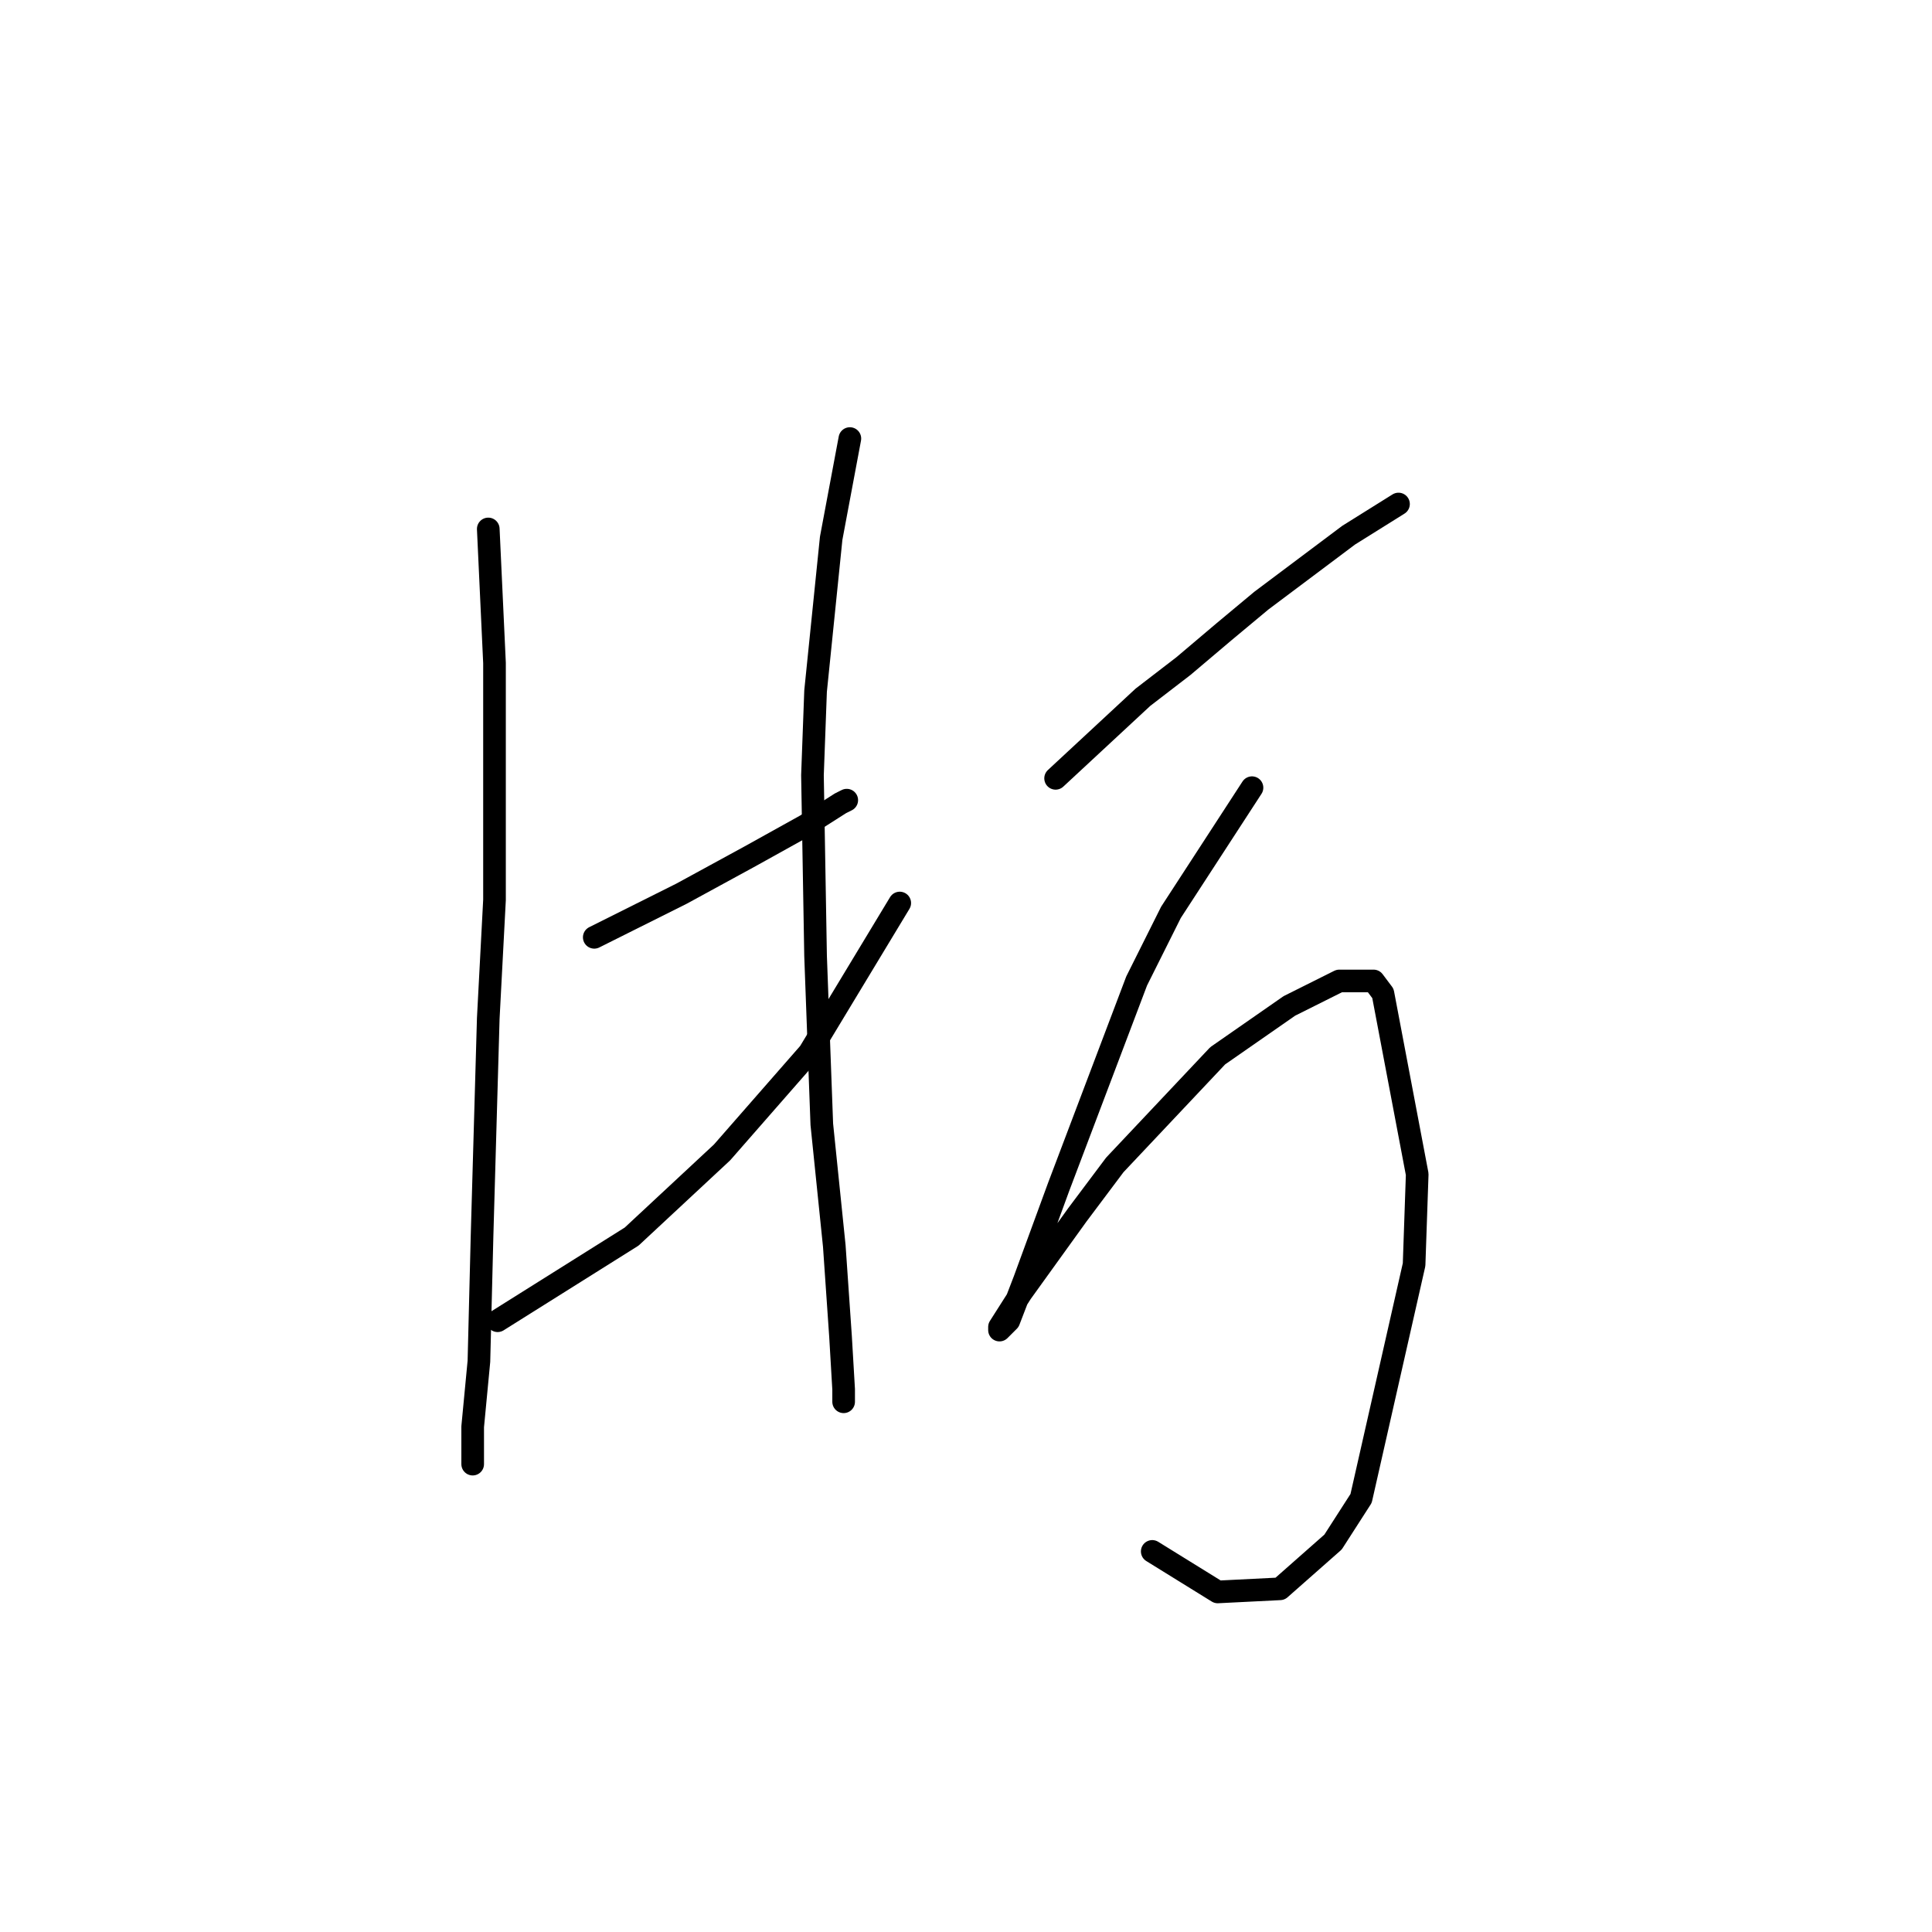 <?xml version="1.0" standalone="no"?>
    <svg width="256" height="256" xmlns="http://www.w3.org/2000/svg" version="1.1">
    <polyline stroke="black" stroke-width="3" stroke-linecap="round" fill="transparent" stroke-linejoin="round" points="64.698 70.089 65.524 87.85 65.524 101.894 65.524 119.242 64.698 134.938 63.872 163.852 63.459 180.374 62.633 189.048 62.633 194.004 62.633 193.591 62.633 192.765 62.633 192.765 " />
        <polyline stroke="black" stroke-width="3" stroke-linecap="round" fill="transparent" stroke-linejoin="round" points="78.742 124.199 90.307 118.416 94.851 115.938 99.394 113.46 106.829 109.329 111.373 106.438 112.199 106.025 112.199 106.025 " />
        <polyline stroke="black" stroke-width="3" stroke-linecap="round" fill="transparent" stroke-linejoin="round" points="65.937 175.004 83.698 163.852 95.677 152.699 107.242 139.482 119.221 119.655 119.221 119.655 " />
        <polyline stroke="black" stroke-width="3" stroke-linecap="round" fill="transparent" stroke-linejoin="round" points="112.612 58.111 110.134 71.328 108.068 91.568 107.655 102.72 108.068 126.677 108.894 148.982 110.547 165.091 111.373 177.069 111.786 184.091 111.786 185.743 111.786 185.743 " />
        <polyline stroke="black" stroke-width="3" stroke-linecap="round" fill="transparent" stroke-linejoin="round" points="139.873 103.133 151.439 92.394 156.808 88.264 162.178 83.72 167.135 79.589 175.396 73.394 178.7 70.915 185.309 66.785 185.309 66.785 " />
        <polyline stroke="black" stroke-width="3" stroke-linecap="round" fill="transparent" stroke-linejoin="round" points="165.895 104.372 155.156 120.894 150.613 129.982 140.286 157.243 135.743 169.634 133.677 175.004 132.438 176.243 132.438 175.83 135.33 171.287 142.765 160.96 147.721 154.352 161.352 139.895 170.852 133.286 177.461 129.982 182.004 129.982 183.244 131.634 187.787 155.591 187.374 167.569 180.352 198.548 176.635 204.331 169.613 210.526 161.352 210.939 152.678 205.57 152.678 205.57 " />
        </svg>